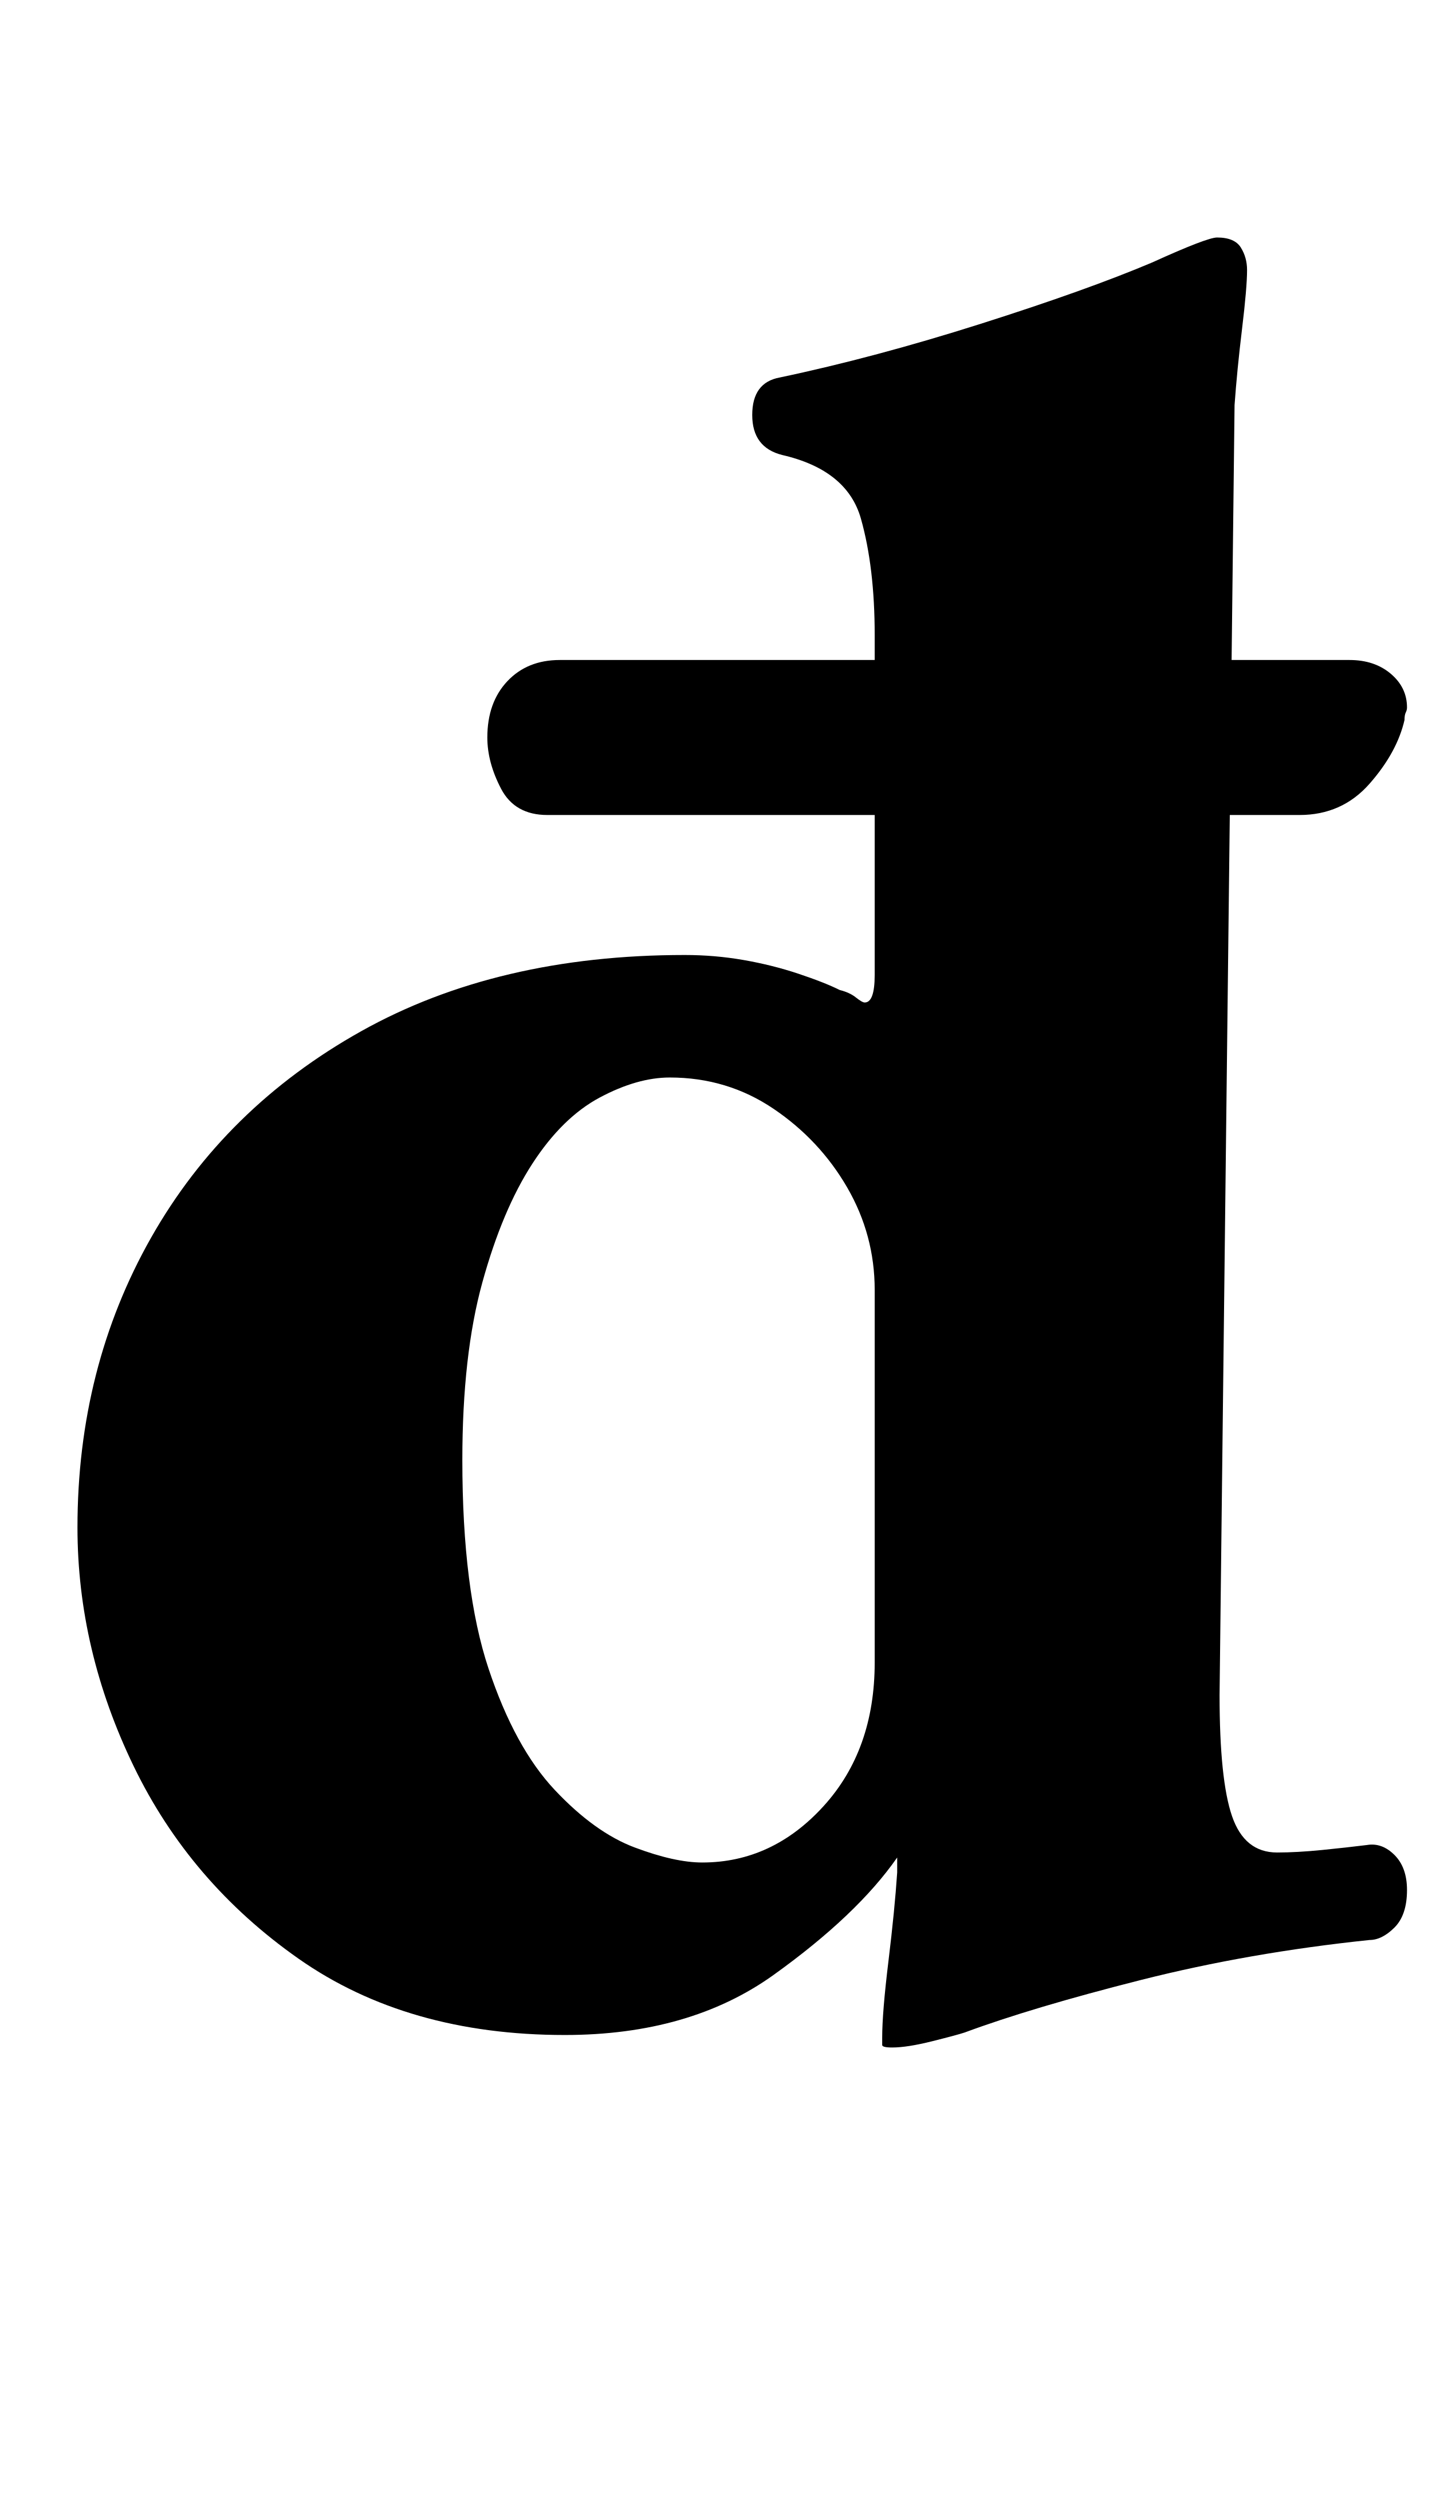 <?xml version="1.0" standalone="no"?>
<!DOCTYPE svg PUBLIC "-//W3C//DTD SVG 1.1//EN" "http://www.w3.org/Graphics/SVG/1.1/DTD/svg11.dtd" >
<svg xmlns="http://www.w3.org/2000/svg" xmlns:xlink="http://www.w3.org/1999/xlink" version="1.1" viewBox="-10 0 573 1000">
  <g transform="matrix(1 0 0 -1 0 800)">
   <path fill="currentColor"
d="M347 -19q-4 0 -4 1v3q0 10 2.5 30.5t3.5 35.5v6q-16 -23 -49.5 -47t-83.5 -24q-63 0 -106.5 30.5t-66 77t-22.5 95.5q0 64 29.5 116t84 82.5t129.5 30.5q12 0 23.5 -2t22 -5.5t16.5 -6.5q4 -1 6.5 -3t3.5 -2q4 0 4 11v136q0 27 -5.5 46.5t-31.5 25.5q-12 3 -12 16t11 15
q38 8 80.5 21.5t68.5 24.5q11 5 17.5 7.5t8.5 2.5q7 0 9.5 -4t2.5 -9q0 -7 -2 -23.5t-3 -30.5l-6 -516q0 -34 5 -48.5t18 -14.5q8 0 18 1t18 2q6 1 11 -4t5 -14q0 -10 -5 -15t-10 -5q-48 -5 -91.5 -16t-70.5 -21q-3 -1 -13 -3.5t-16 -2.5zM271 55q28 0 48.5 22.5t20.5 57.5
v149q0 22 -11 41t-29.5 31.5t-41.5 12.5q-13 0 -28 -8t-27 -26.5t-20 -47.5t-8 -71q0 -52 10.5 -83.5t26.5 -48.5t32 -23t27 -6zM209 474q-13 0 -18.5 10.5t-5.5 20.5q0 14 8 22.5t21 8.5h316q10 0 16.5 -5.5t6.5 -13.5q0 -1 -0.5 -2t-0.5 -3q-3 -13 -14 -25.5t-28 -12.5
h-301z" />
  </g>

</svg>
